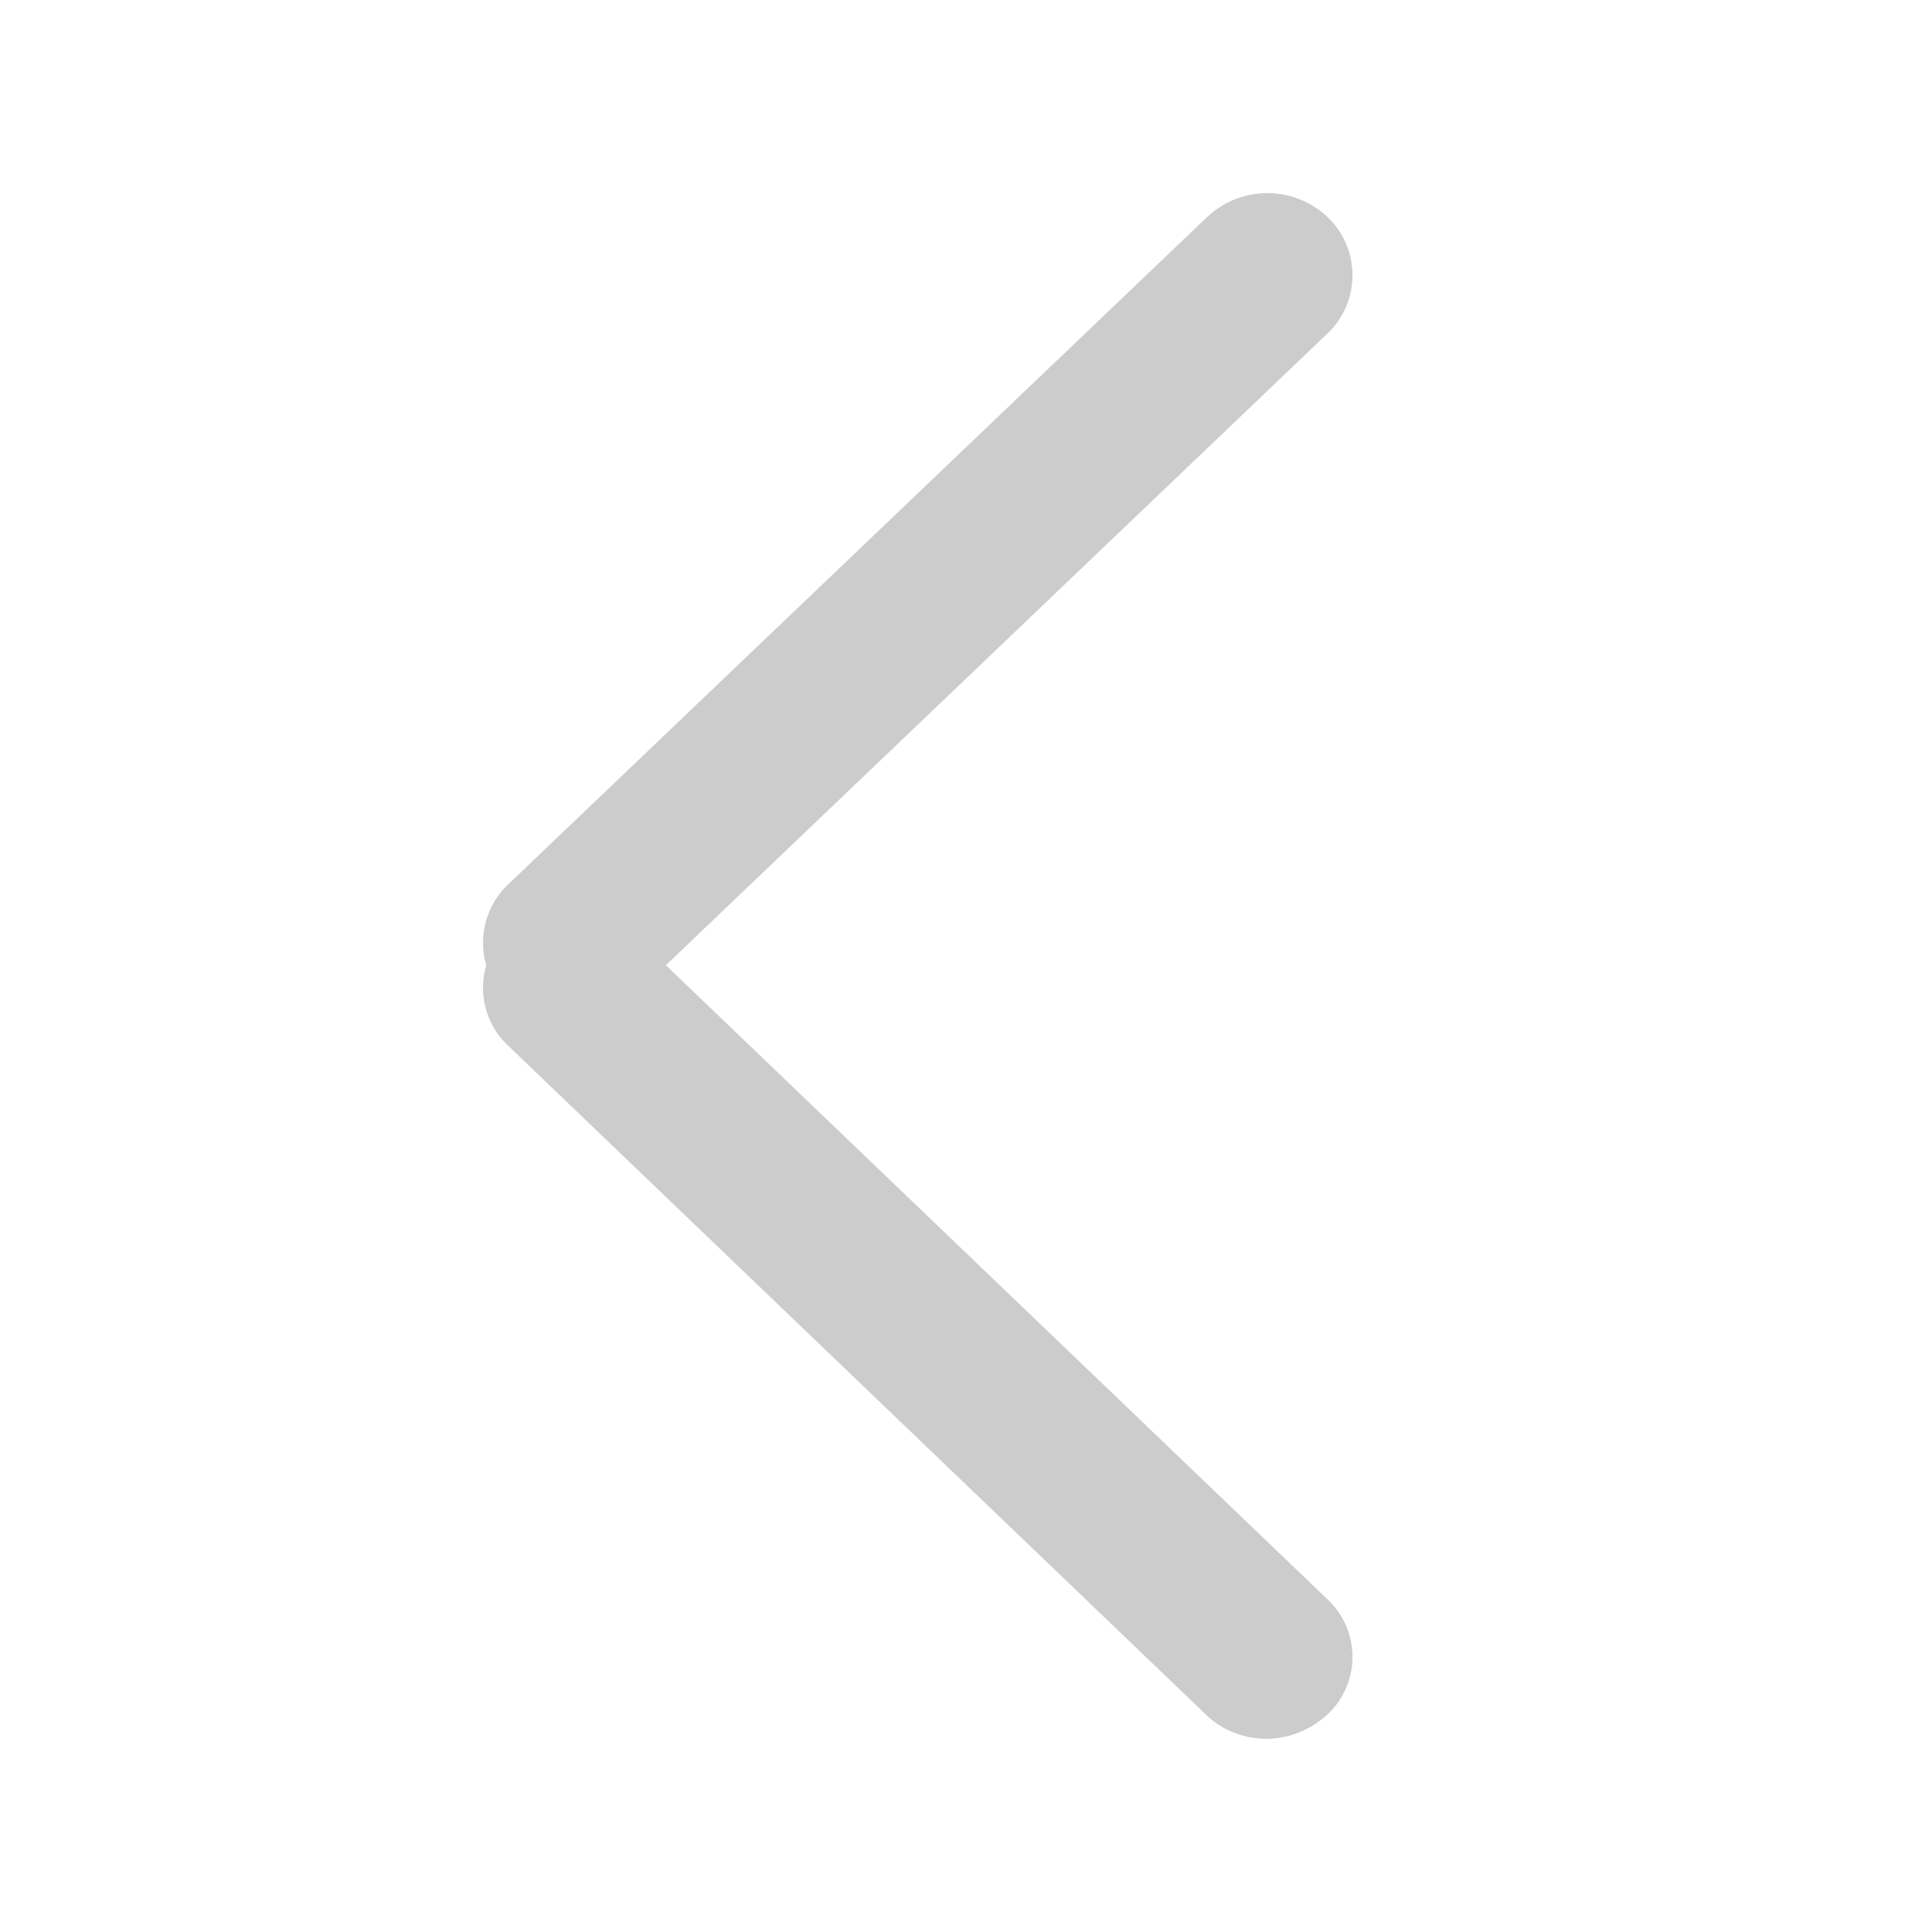 <?xml version="1.0" standalone="no"?><!DOCTYPE svg PUBLIC "-//W3C//DTD SVG 1.1//EN" "http://www.w3.org/Graphics/SVG/1.1/DTD/svg11.dtd"><svg t="1650423964517" class="icon" viewBox="0 0 1024 1024" version="1.1" xmlns="http://www.w3.org/2000/svg" p-id="1184" xmlns:xlink="http://www.w3.org/1999/xlink" width="200" height="200"><defs><style type="text/css">@font-face { font-family: feedback-iconfont; src: url("//at.alicdn.com/t/font_1031158_u69w8yhxdu.woff2?t=1630033759944") format("woff2"), url("//at.alicdn.com/t/font_1031158_u69w8yhxdu.woff?t=1630033759944") format("woff"), url("//at.alicdn.com/t/font_1031158_u69w8yhxdu.ttf?t=1630033759944") format("truetype"); }
</style></defs><path d="M671.078 921.6c11.52 0 23.04-4.352 32.256-12.646a41.779 41.779 0 0 0 0.41-61.133L352.922 511.59l350.464-334.643a42.598 42.598 0 0 0 0.512-61.645 46.49 46.49 0 0 0-63.949-0.41l-370.534 353.792a42.598 42.598 0 0 0-11.674 43.008 41.984 41.984 0 0 0 11.315 42.291l369.818 354.509c8.755 8.704 20.736 13.107 32.256 13.107z" fill="#CCCCCC" p-id="1185"></path></svg>